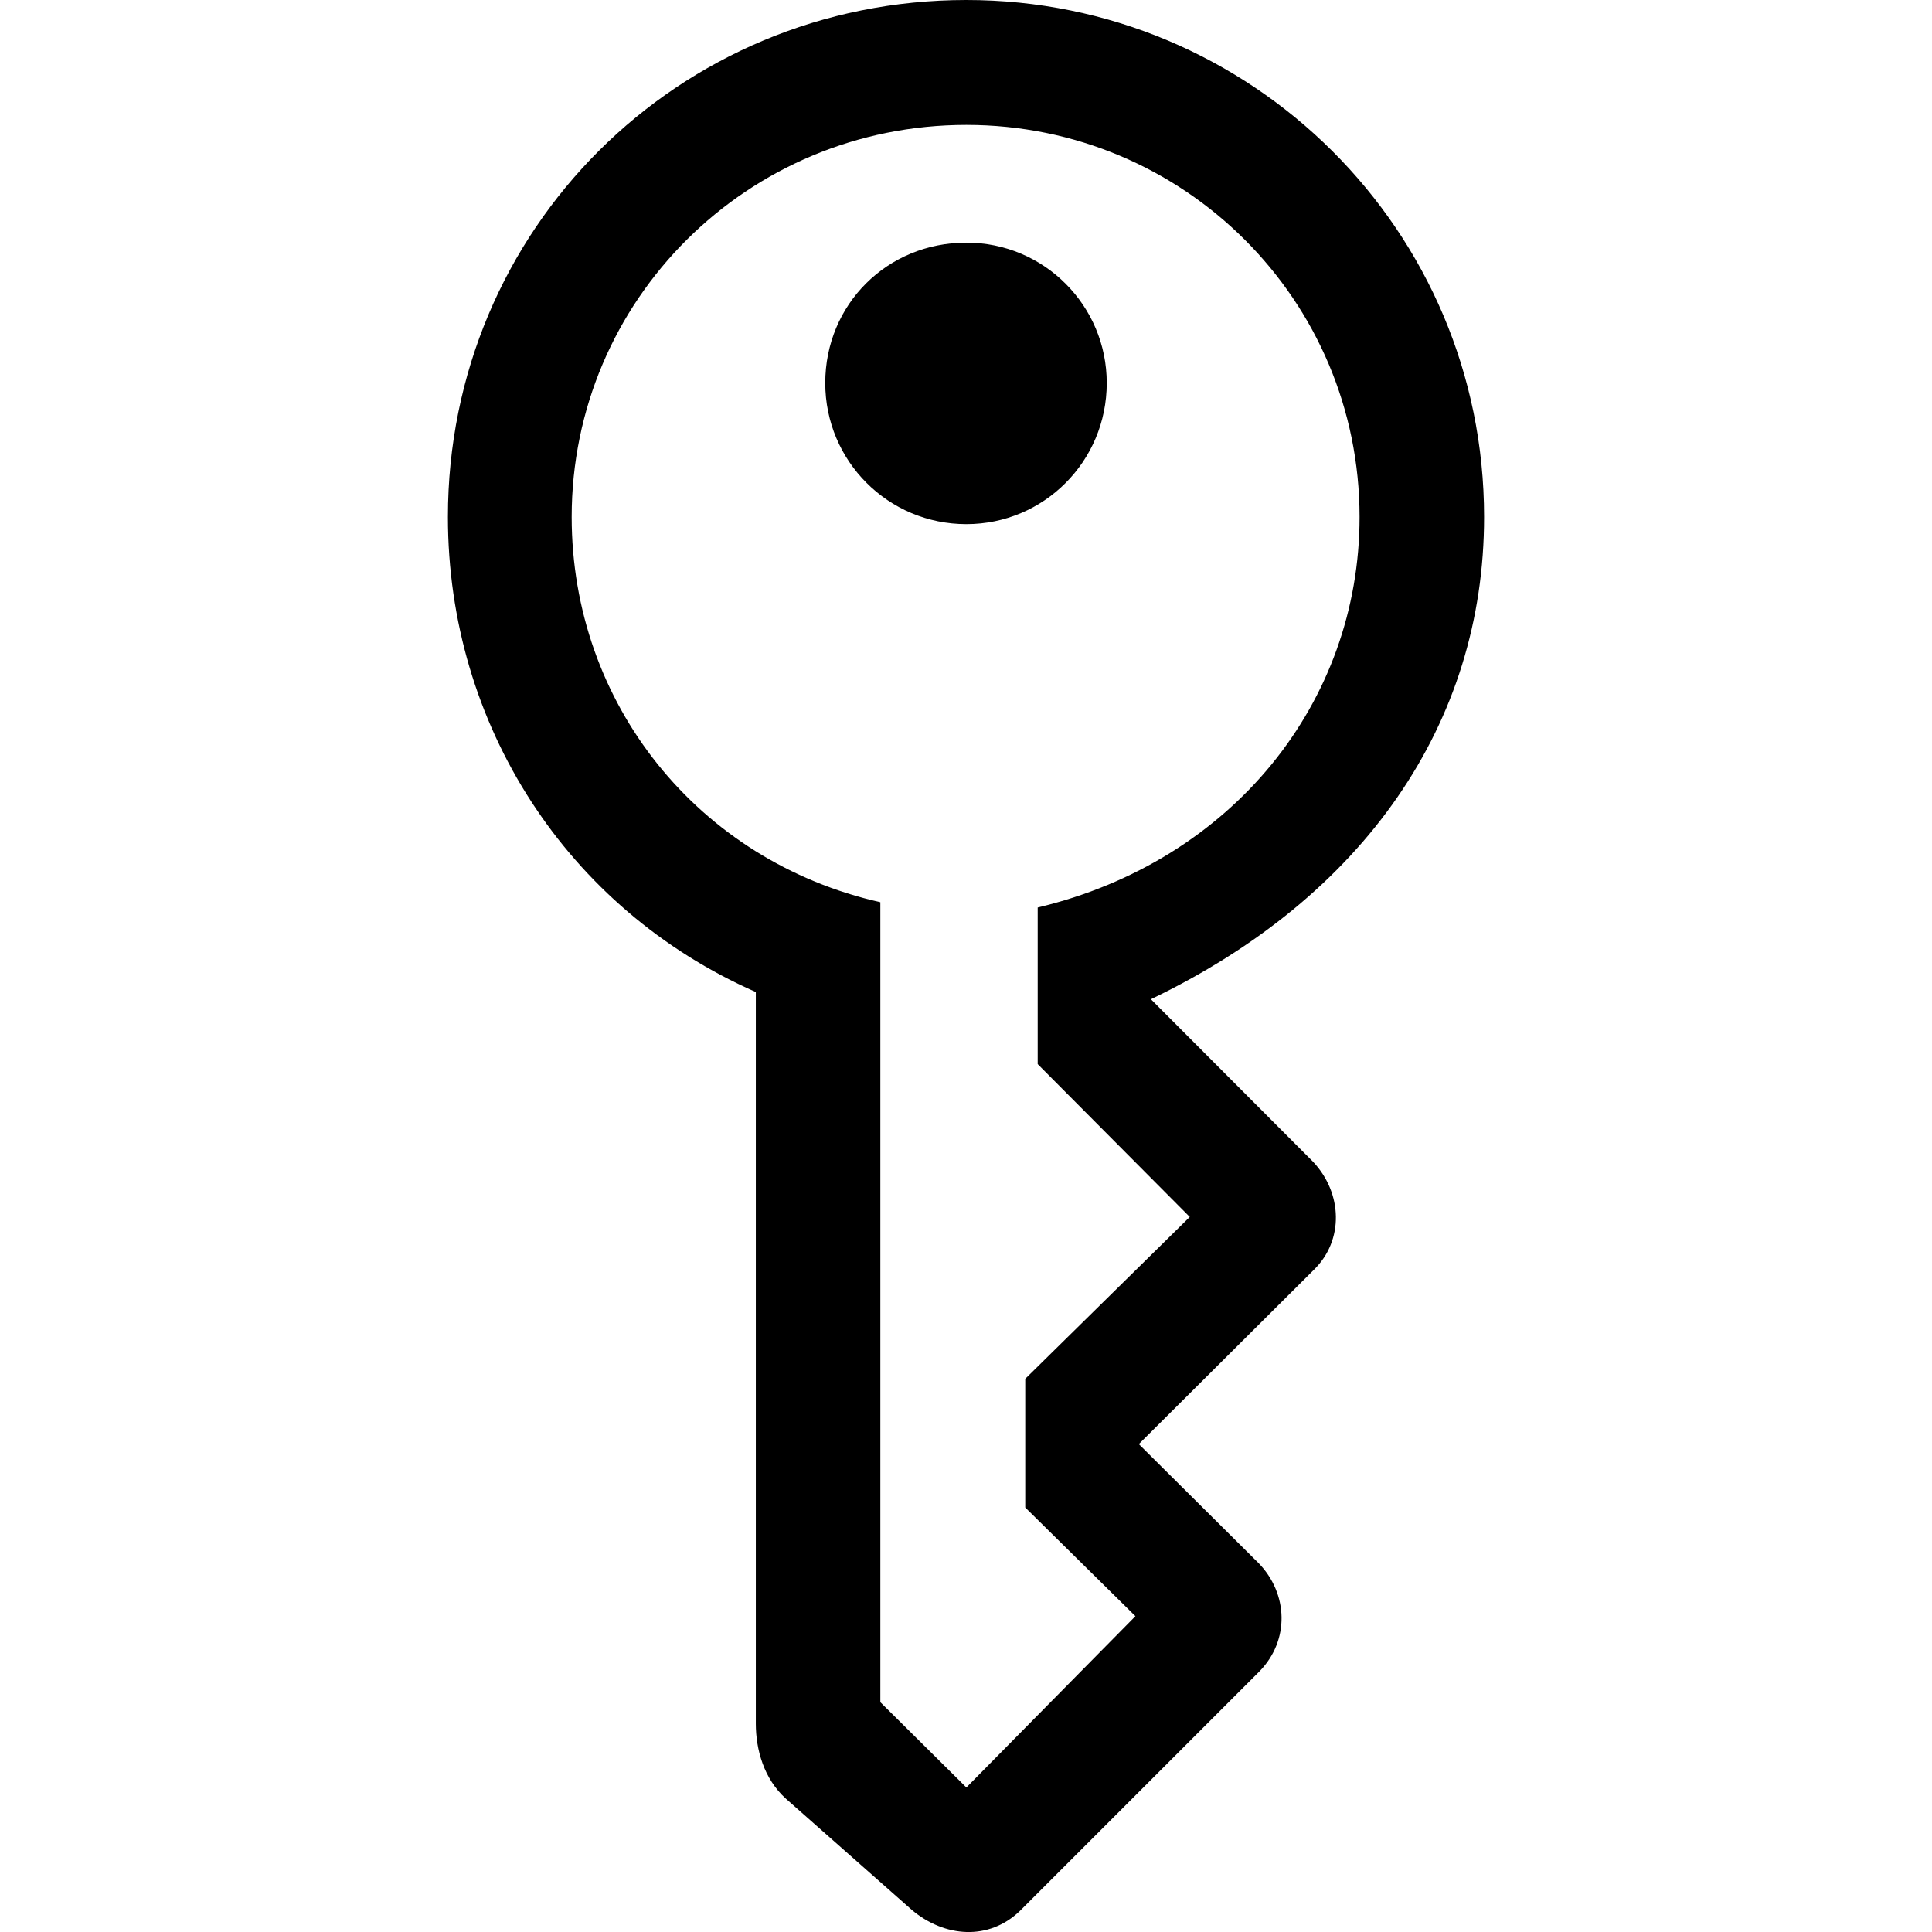 <?xml version="1.0" ?><!-- Generator: Adobe Illustrator 25.0.0, SVG Export Plug-In . SVG Version: 6.00 Build 0)  --><svg xmlns="http://www.w3.org/2000/svg" xmlns:xlink="http://www.w3.org/1999/xlink" version="1.1" id="Layer_1" x="0px" y="0px" viewBox="0 0 512 512" style="enable-background:new 0 0 512 512;" xml:space="preserve">
<path d="M241.7,506.2c8.6,7.2,20.3,8.2,28.6,0.2l63.5-63.5c8-8.2,7.6-20.5-0.2-28.6l-31.8-31.6l46.4-46.2c8-7.8,7.6-20.3-0.2-28.6  L305,264.8c56.5-27.1,88.3-73.1,88.3-127.8c0-75.8-61.4-137-137.2-137c-76.4,0-137.4,60.8-137.4,137c0,55.1,31.6,103.9,81.6,125.9  v193.9c0,6.8,2.1,14.6,8,19.9L241.7,506.2z M256.1,473.7l-22.8-22.6v-212c-48.3-10.9-81.8-52.6-81.8-102.1  c0-57.5,46.6-103.9,104.6-103.9c57.7,0,104.2,46.4,104.2,103.9c0,49.1-33.7,91.2-85.3,103.5v41.5l40.3,40.5l-43.6,42.9v34.1  l29.2,28.8L256.1,473.7z M256.1,138.9c20.5,0,37.2-16.6,37.2-37.4c0-20.5-16.6-37.2-37.2-37.2c-21,0-37.4,16.4-37.4,37.2  C218.7,122.2,235.4,138.9,256.1,138.9z"/>
</svg>